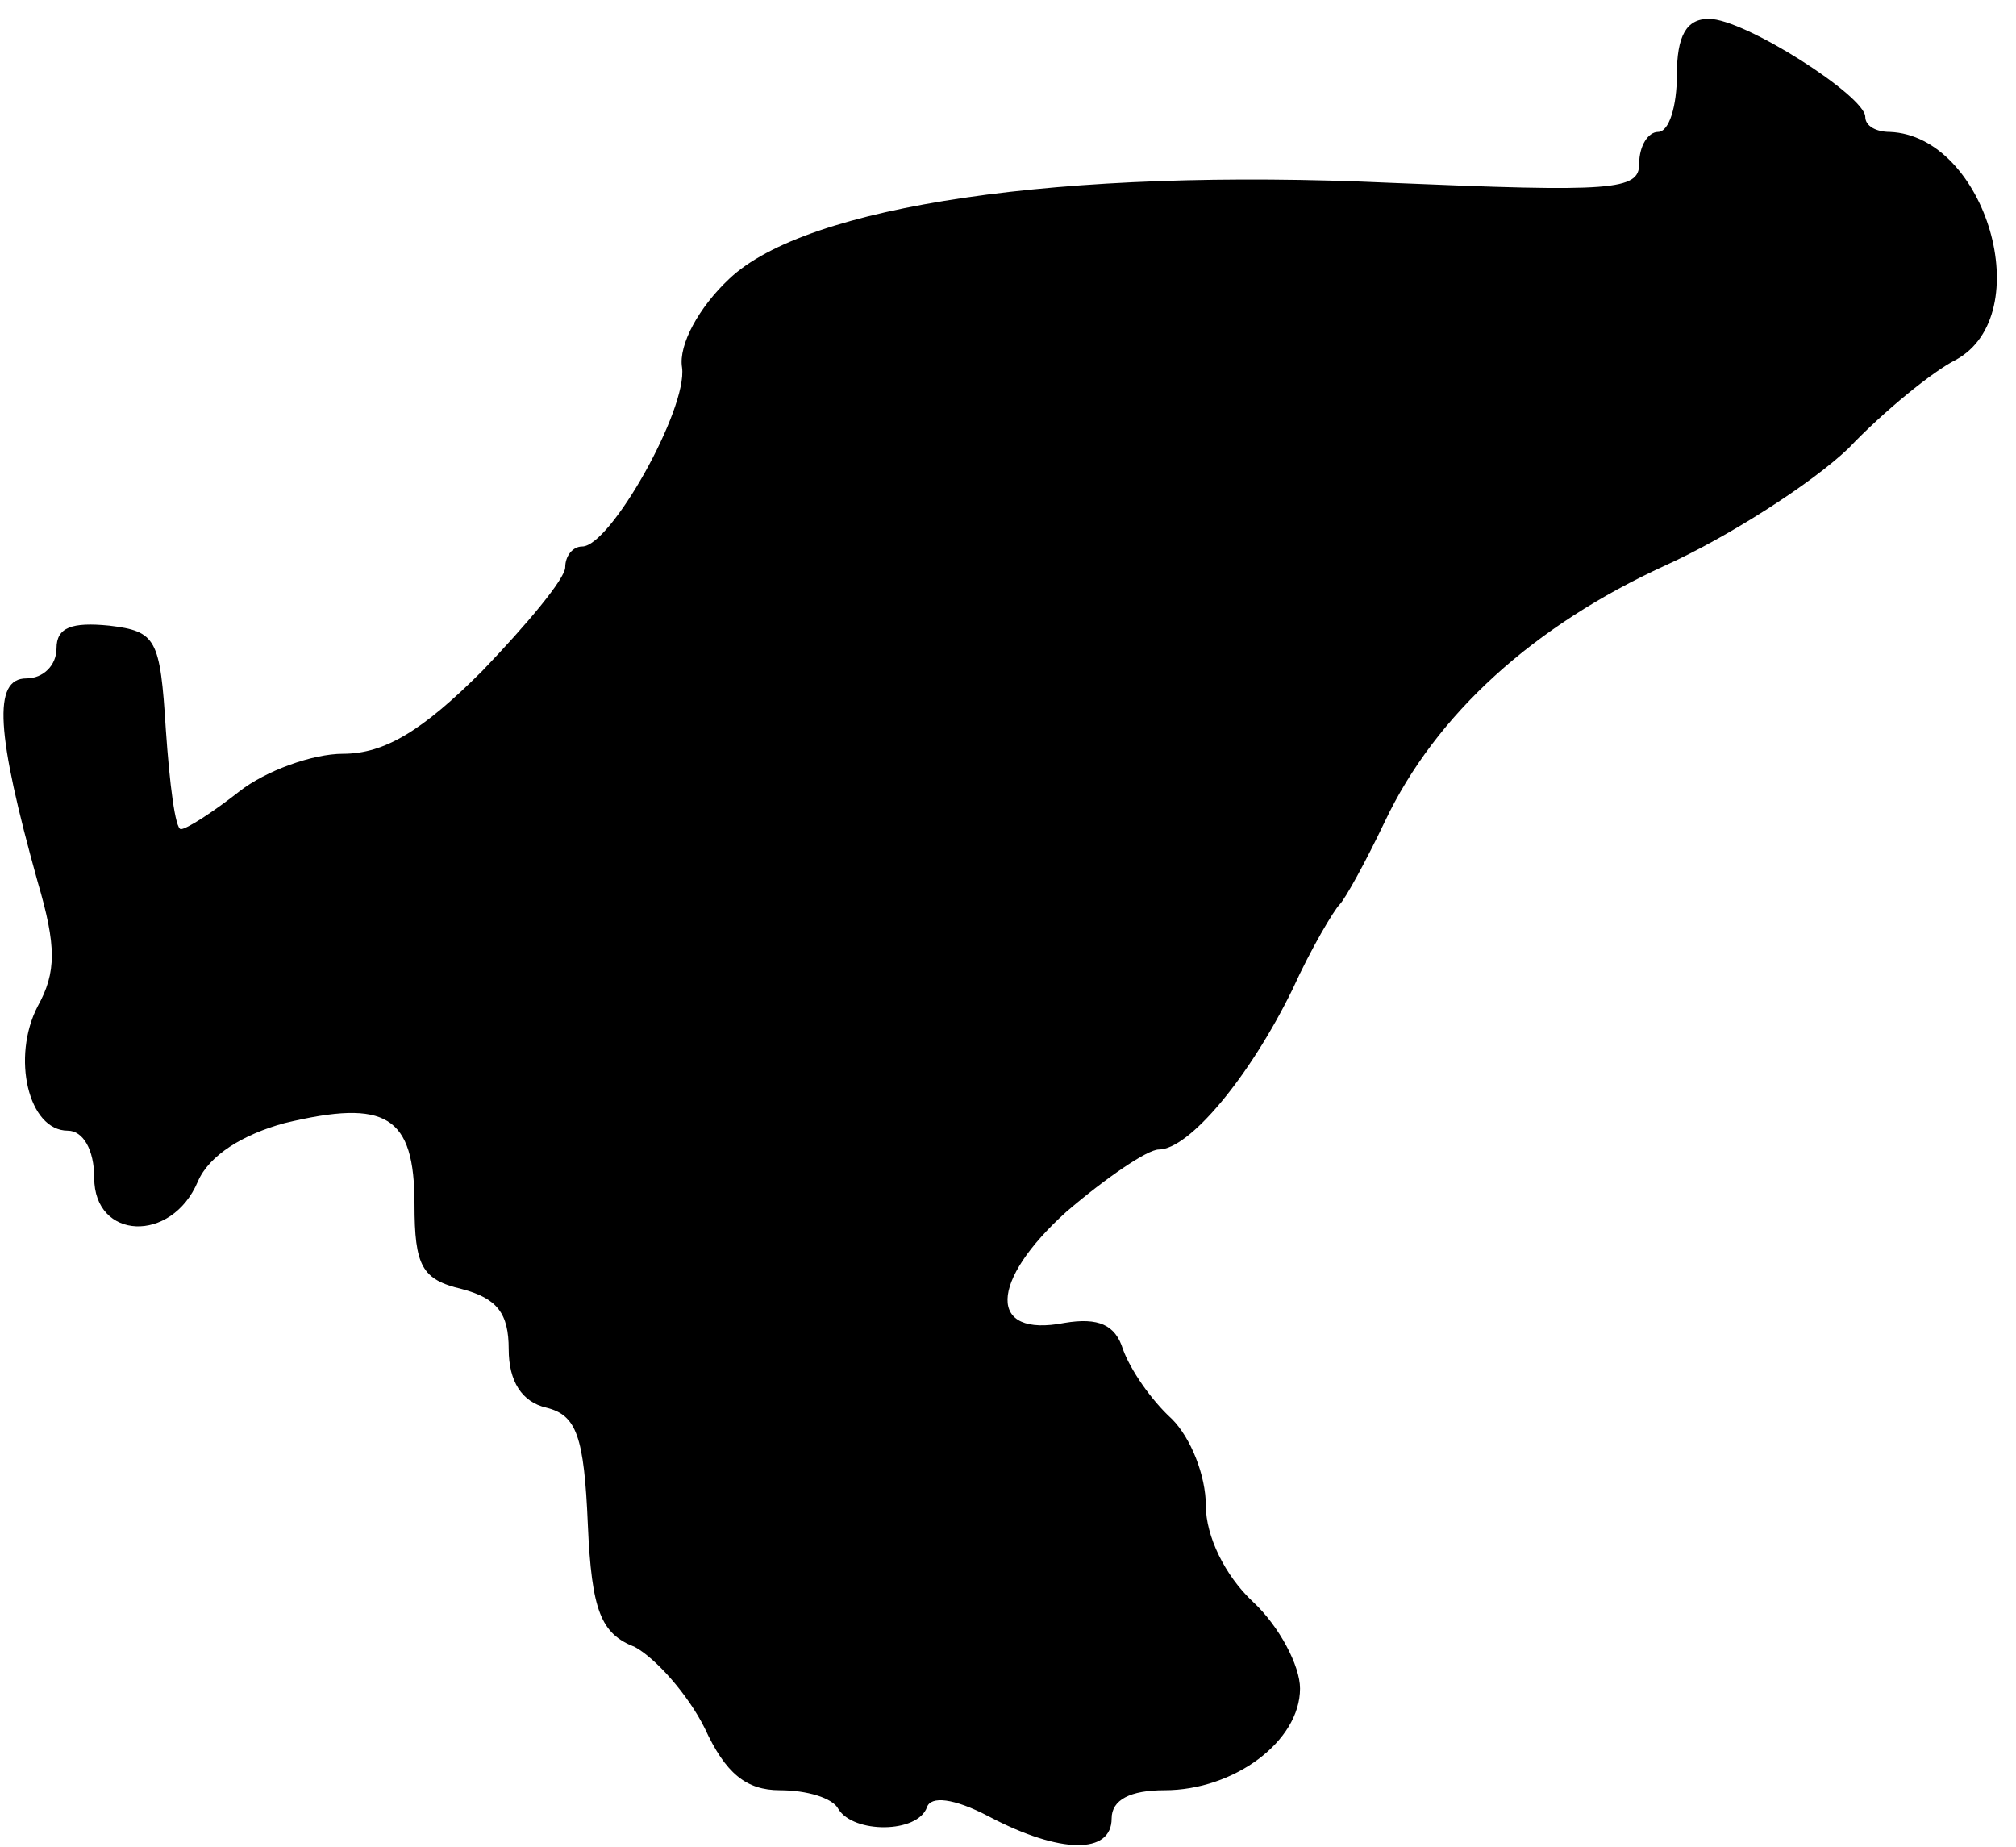 <?xml version="1.0" standalone="no"?>
<!DOCTYPE svg PUBLIC "-//W3C//DTD SVG 20010904//EN"
 "http://www.w3.org/TR/2001/REC-SVG-20010904/DTD/svg10.dtd">
<svg version="1.0" xmlns="http://www.w3.org/2000/svg"
 width="107pt" height="98pt" viewBox="0 0 107 98"
 preserveAspectRatio="xMidYMid meet">
<g transform="translate(0,98) scale(0.1,-0.1)"
fill="#000000" stroke="none">
<path d="M890 940 c0 -16 -4 -30 -10 -30 -5 0 -10 -7 -10 -17 0 -14 -14 -15
-132 -10 -175 8 -310 -12 -351 -51 -16 -15 -27 -35 -25 -47 3 -22 -38 -95 -53
-95 -5 0 -9 -5 -9 -11 0 -6 -20 -30 -44 -55 -32 -32 -52 -44 -74 -44 -16 0
-41 -9 -55 -20 -14 -11 -28 -20 -31 -20 -3 0 -6 24 -8 53 -3 48 -5 52 -30 55
-20 2 -28 -1 -28 -12 0 -9 -7 -16 -16 -16 -18 0 -16 -29 6 -108 10 -34 10 -48
0 -66 -14 -27 -5 -66 16 -66 8 0 14 -10 14 -25 0 -33 41 -35 55 -2 6 14 24 25
46 31 54 13 69 4 69 -43 0 -33 4 -40 25 -45 19 -5 25 -13 25 -32 0 -17 7 -28
20 -31 16 -4 20 -15 22 -62 2 -46 7 -58 25 -65 11 -6 28 -25 37 -43 11 -24 22
-33 40 -33 14 0 28 -4 31 -10 8 -13 42 -13 47 1 2 6 14 5 33 -5 38 -20 65 -20
65 -1 0 10 10 15 28 15 37 0 72 26 72 54 0 12 -11 33 -25 46 -15 14 -25 35
-25 51 0 16 -8 36 -18 46 -11 10 -22 26 -26 37 -4 13 -13 17 -31 14 -41 -8
-40 22 1 59 21 18 43 33 49 33 16 0 48 38 71 85 10 22 22 42 25 45 3 3 14 23
24 44 27 57 79 104 149 136 33 15 77 43 97 62 19 20 45 41 57 47 44 24 16 119
-35 121 -7 0 -13 3 -13 8 0 11 -64 52 -83 52 -12 0 -17 -9 -17 -30z"/>
</g>
</svg>
